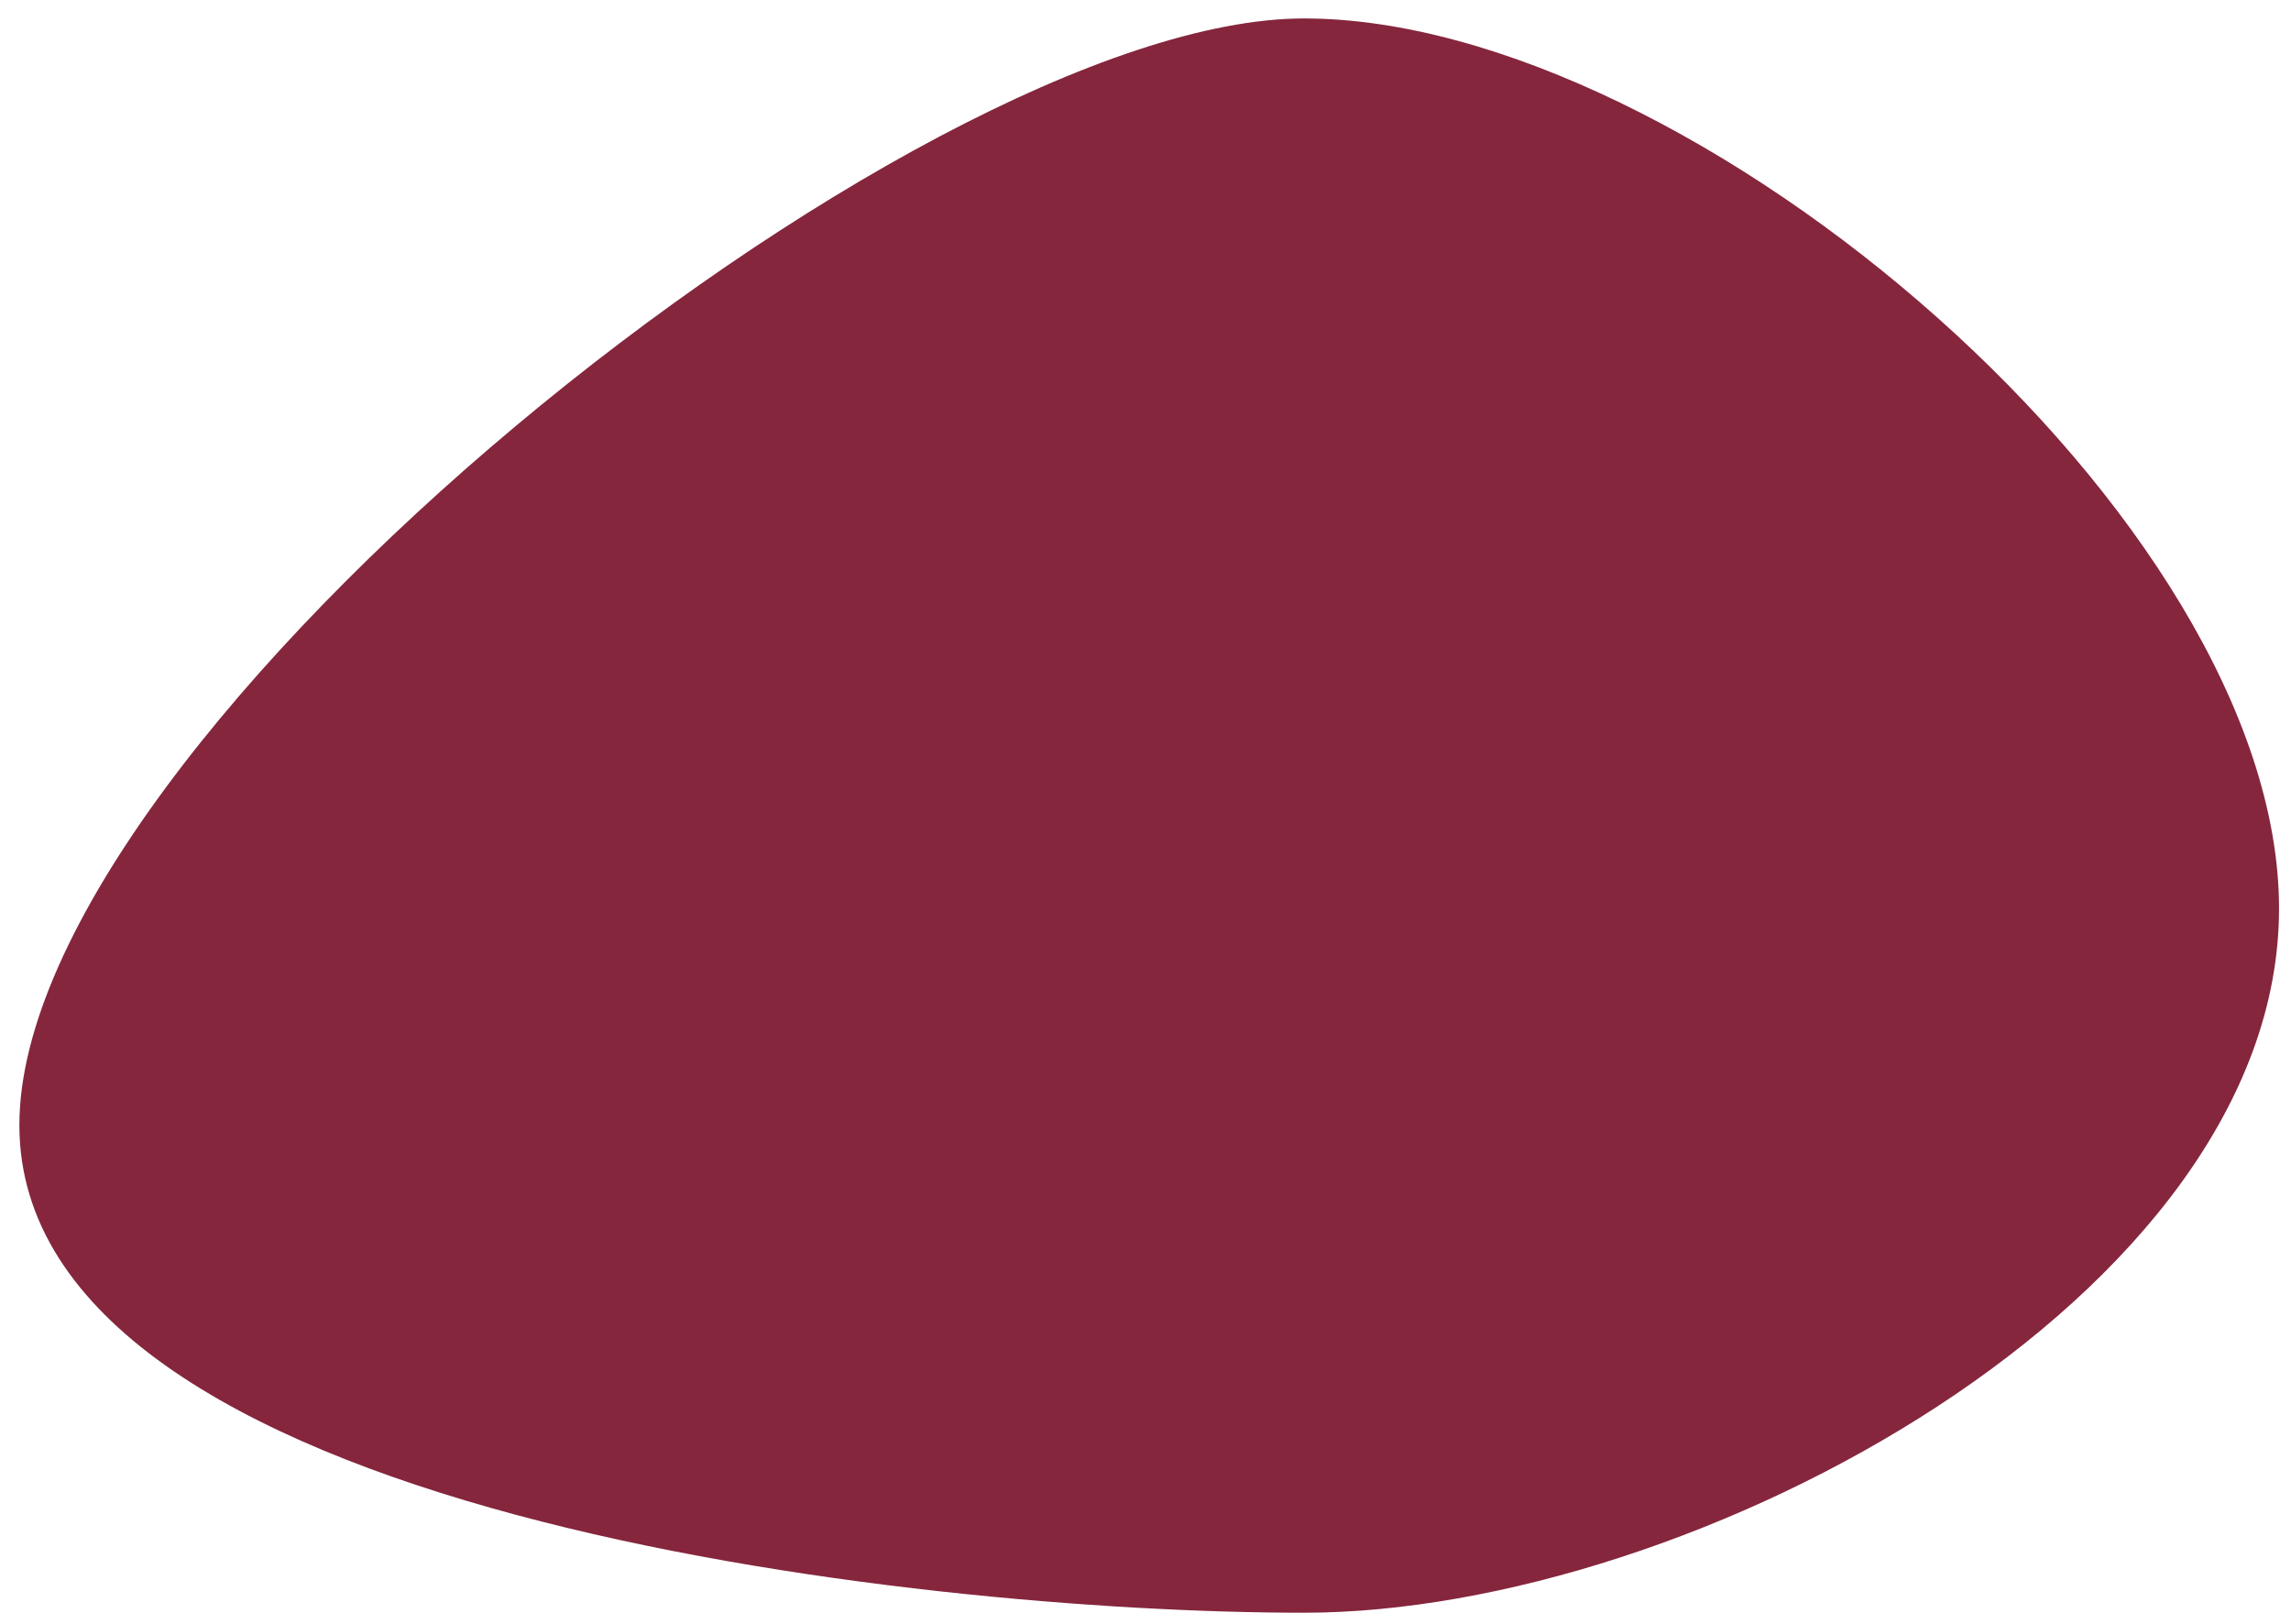 <svg width="103" height="73" viewBox="0 0 103 73" fill="none" xmlns="http://www.w3.org/2000/svg">
<path d="M102.462 40.84C102.462 58.325 76.111 72.5 58.625 72.5C41.139 72.5 0.871 68.067 0.871 50.581C0.871 33.096 41.139 0.829 58.625 0.829C76.111 0.829 102.462 23.354 102.462 40.84Z" fill="#85263D"/>
</svg>
